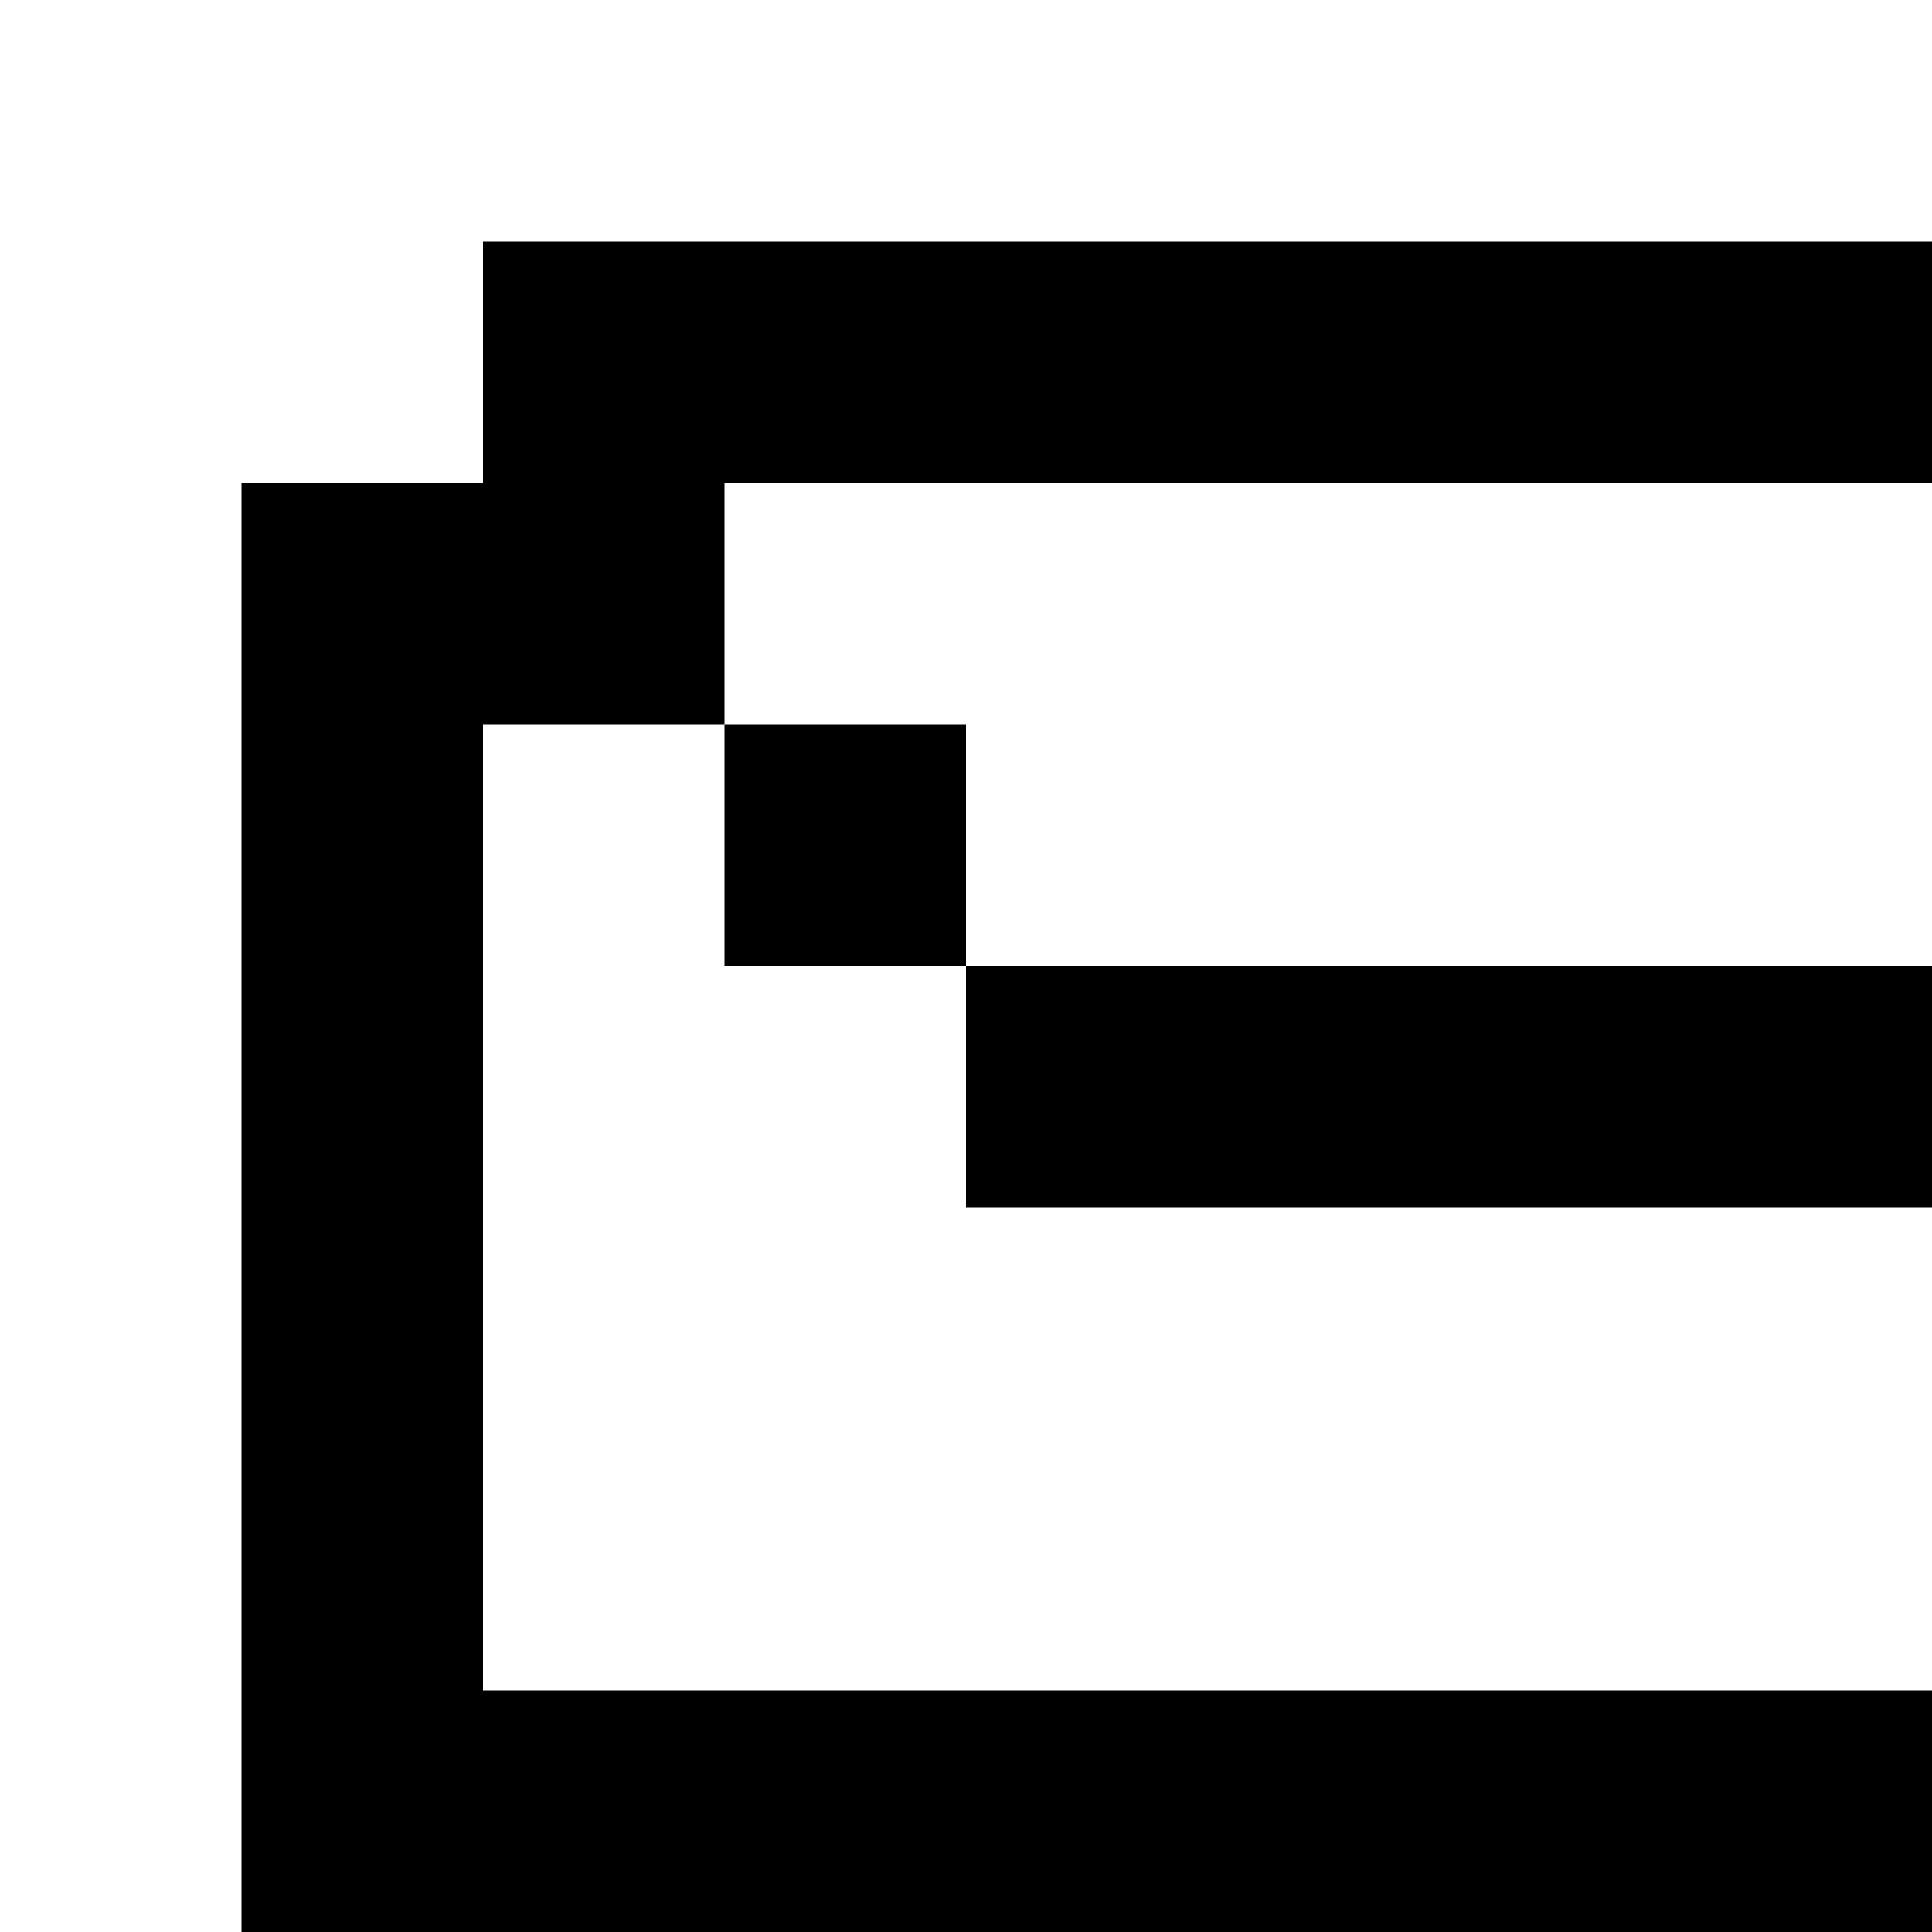 <?xml version="1.0" encoding="utf-8"?>
<!-- Generator: Adobe Illustrator 20.0.0, SVG Export Plug-In . SVG Version: 6.00 Build 0)  -->
<svg version="1.1" id="Layer_1" xmlns="http://www.w3.org/2000/svg" xmlns:xlink="http://www.w3.org/1999/xlink" x="0px" y="0px"
	 viewBox="0 0 8 8" style="enable-background:new 0 0 8 8;" xml:space="preserve">
<title>HACKArtboard 38</title>
<polygon points="8,2 8,1 2,1 2,2 1,2 1,8 8,8 8,7 2,7 2,3 3,3 3,2 "/>
<polygon points="5,5 6,5 7,5 8,5 8,4 7,4 6,4 5,4 4,4 4,5 "/>
<rect x="3" y="3" width="1" height="1"/>
</svg>
